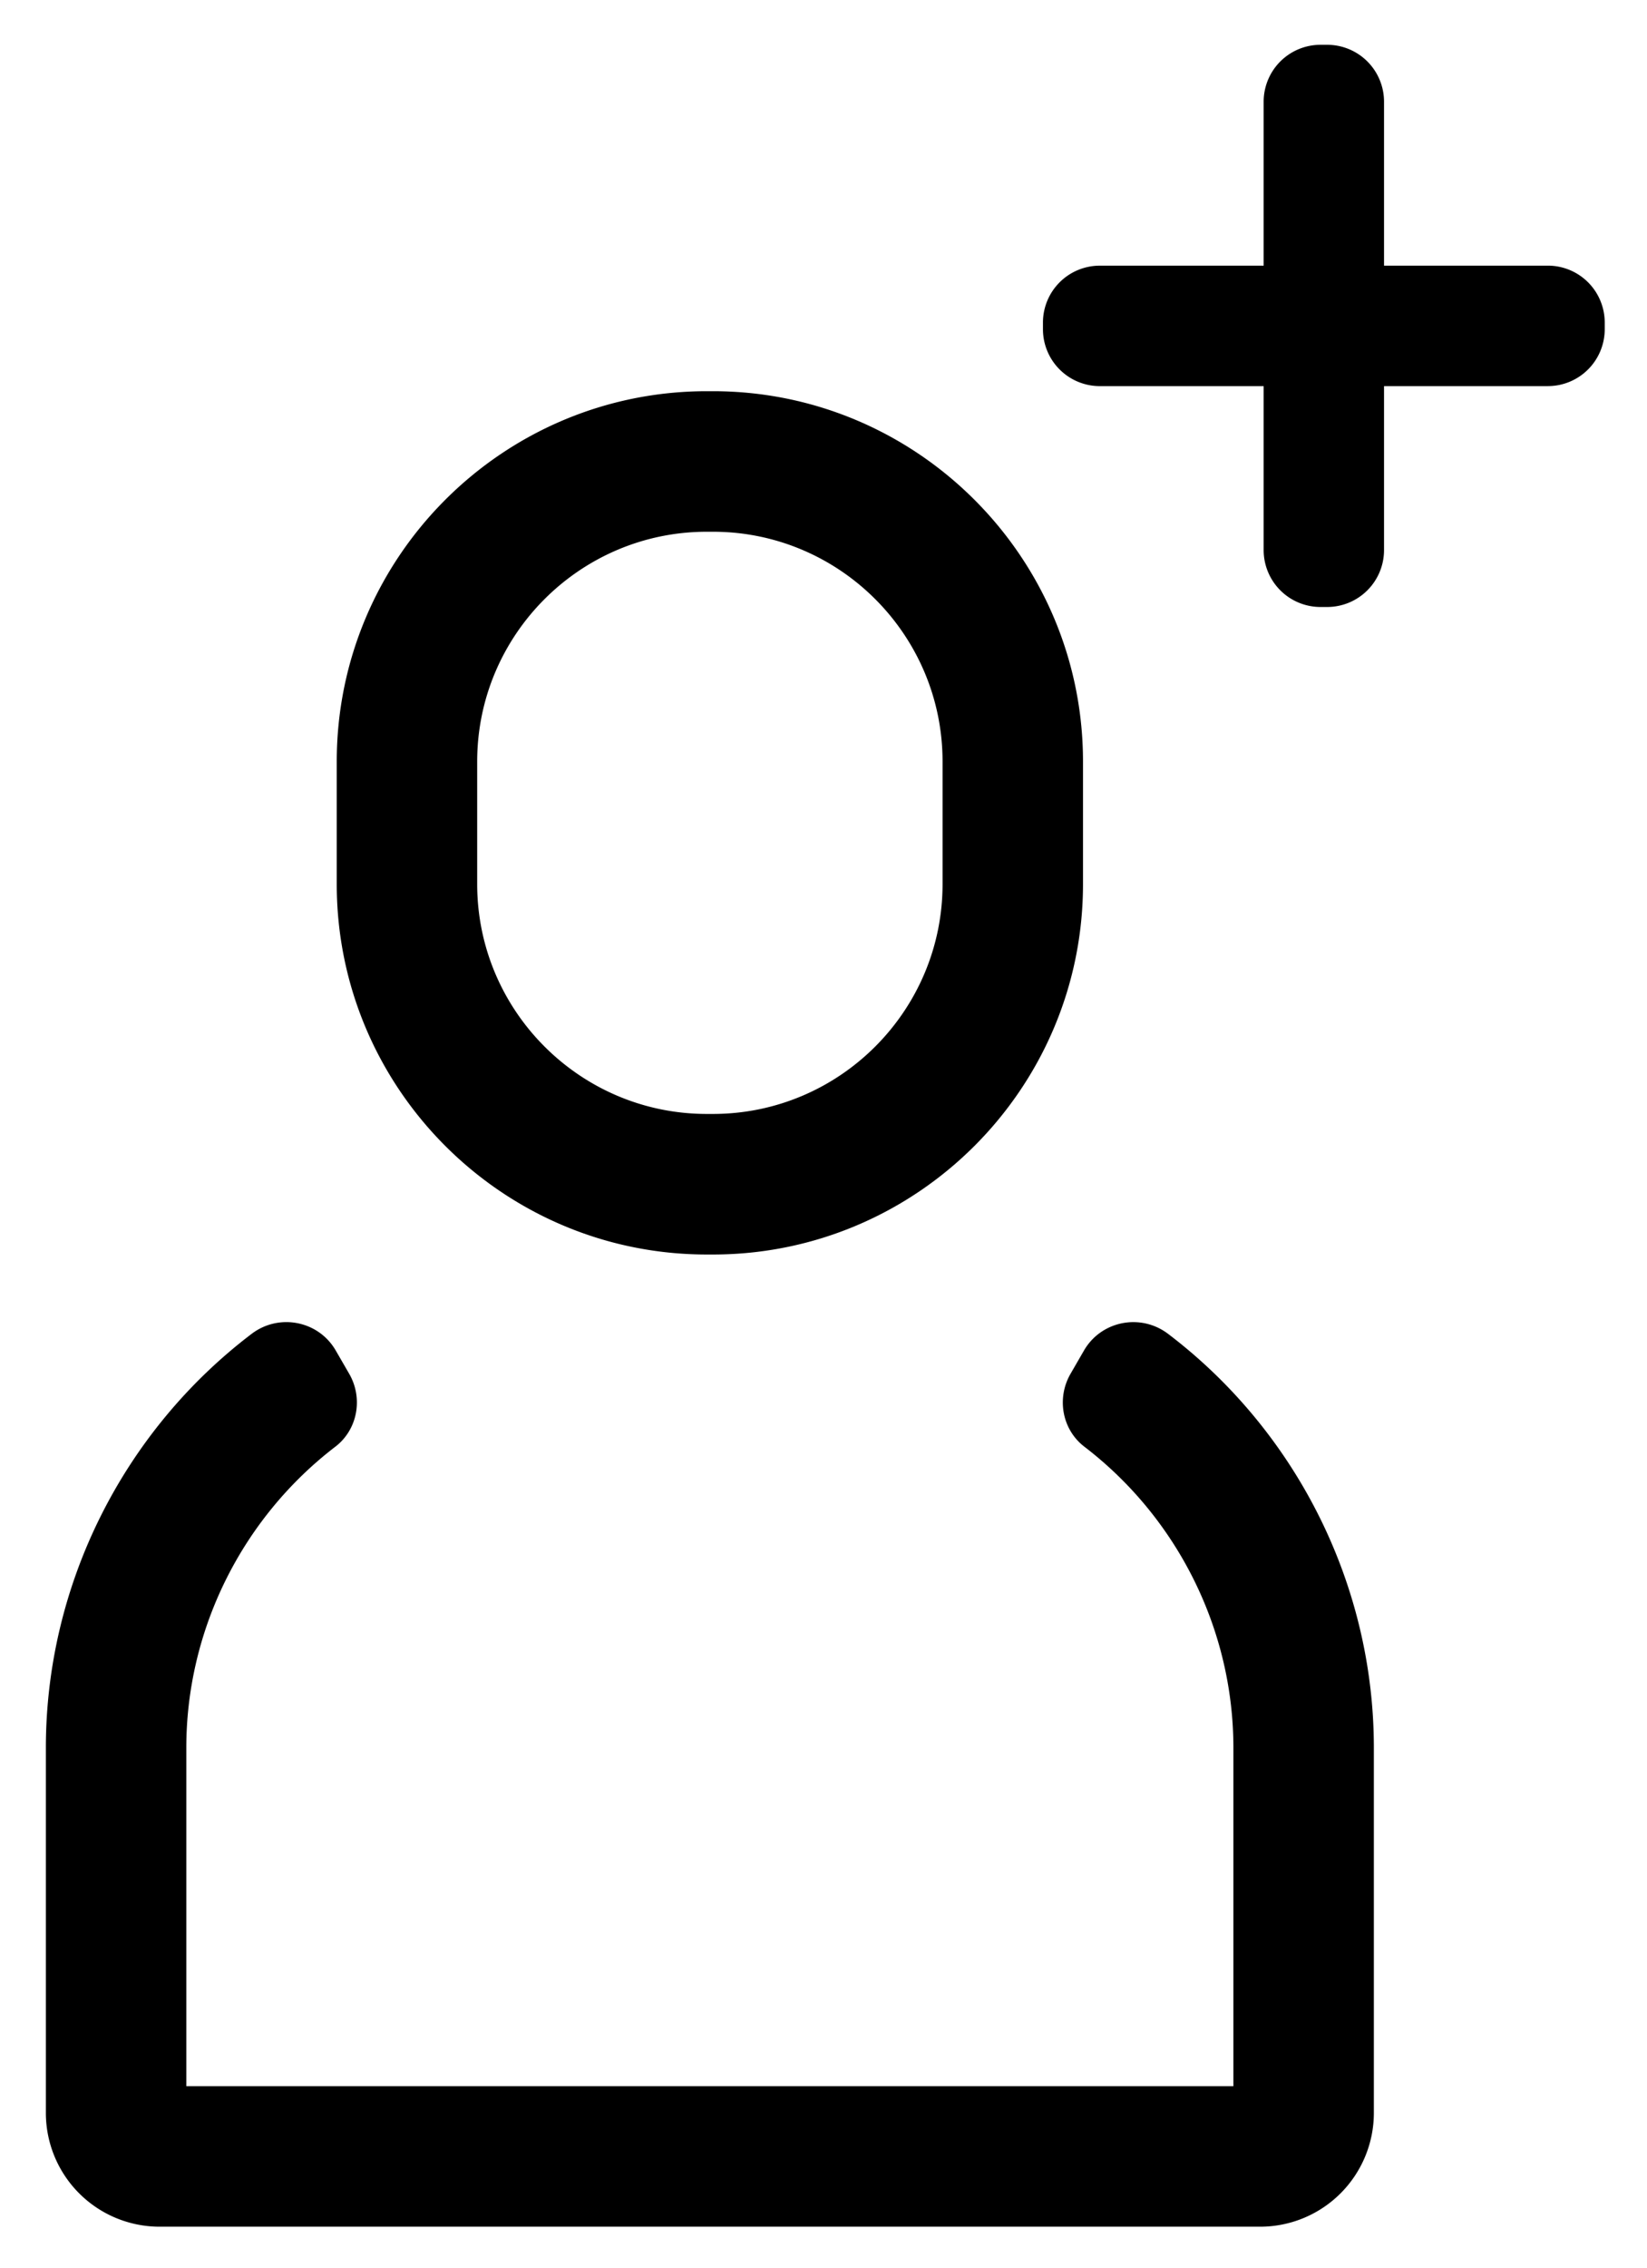 <svg xmlns="http://www.w3.org/2000/svg" role="img" viewBox="49.45 33.95 82.09 112.97"><path d="M73.234 71.878c0-6.31 5.135-11.445 11.445-11.445h.304c6.312 0 11.446 5.134 11.446 11.445v6.105c0 6.311-5.134 11.446-11.446 11.446h-.304c-6.31 0-11.445-5.135-11.445-11.446v-6.105zM84.679 96.43h.304c10.17 0 18.446-8.275 18.446-18.446v-6.105c0-10.17-8.275-18.445-18.446-18.445h-.304c-10.171 0-18.445 8.274-18.445 18.445v6.105c0 10.171 8.274 18.446 18.445 18.446zm41.919-49.25h-8.165v-8.164a2.835 2.835 0 0 0-2.835-2.835h-.33a2.835 2.835 0 0 0-2.835 2.835v8.165h-8.165a2.835 2.835 0 0 0-2.835 2.835v.33a2.835 2.835 0 0 0 2.835 2.835h8.165v8.165a2.835 2.835 0 0 0 2.835 2.835h.33a2.835 2.835 0 0 0 2.835-2.835V53.18h8.165a2.835 2.835 0 0 0 2.835-2.835v-.33a2.835 2.835 0 0 0-2.835-2.835m-18.928 53.202c-1.367-1.037-3.334-.654-4.193.831l-.669 1.157c-.703 1.216-.424 2.78.692 3.634 4.63 3.545 7.425 9.097 7.425 14.997v16.85H58.736V121c0-5.9 2.795-11.45 7.426-14.997 1.115-.853 1.395-2.418.692-3.634l-.67-1.158c-.859-1.484-2.826-1.867-4.192-.83-6.393 4.855-10.256 12.496-10.256 20.62v18.178a5.67 5.67 0 0 0 5.67 5.67h54.85a5.67 5.67 0 0 0 5.67-5.67V121c0-8.124-3.863-15.765-10.257-20.619"/></svg>